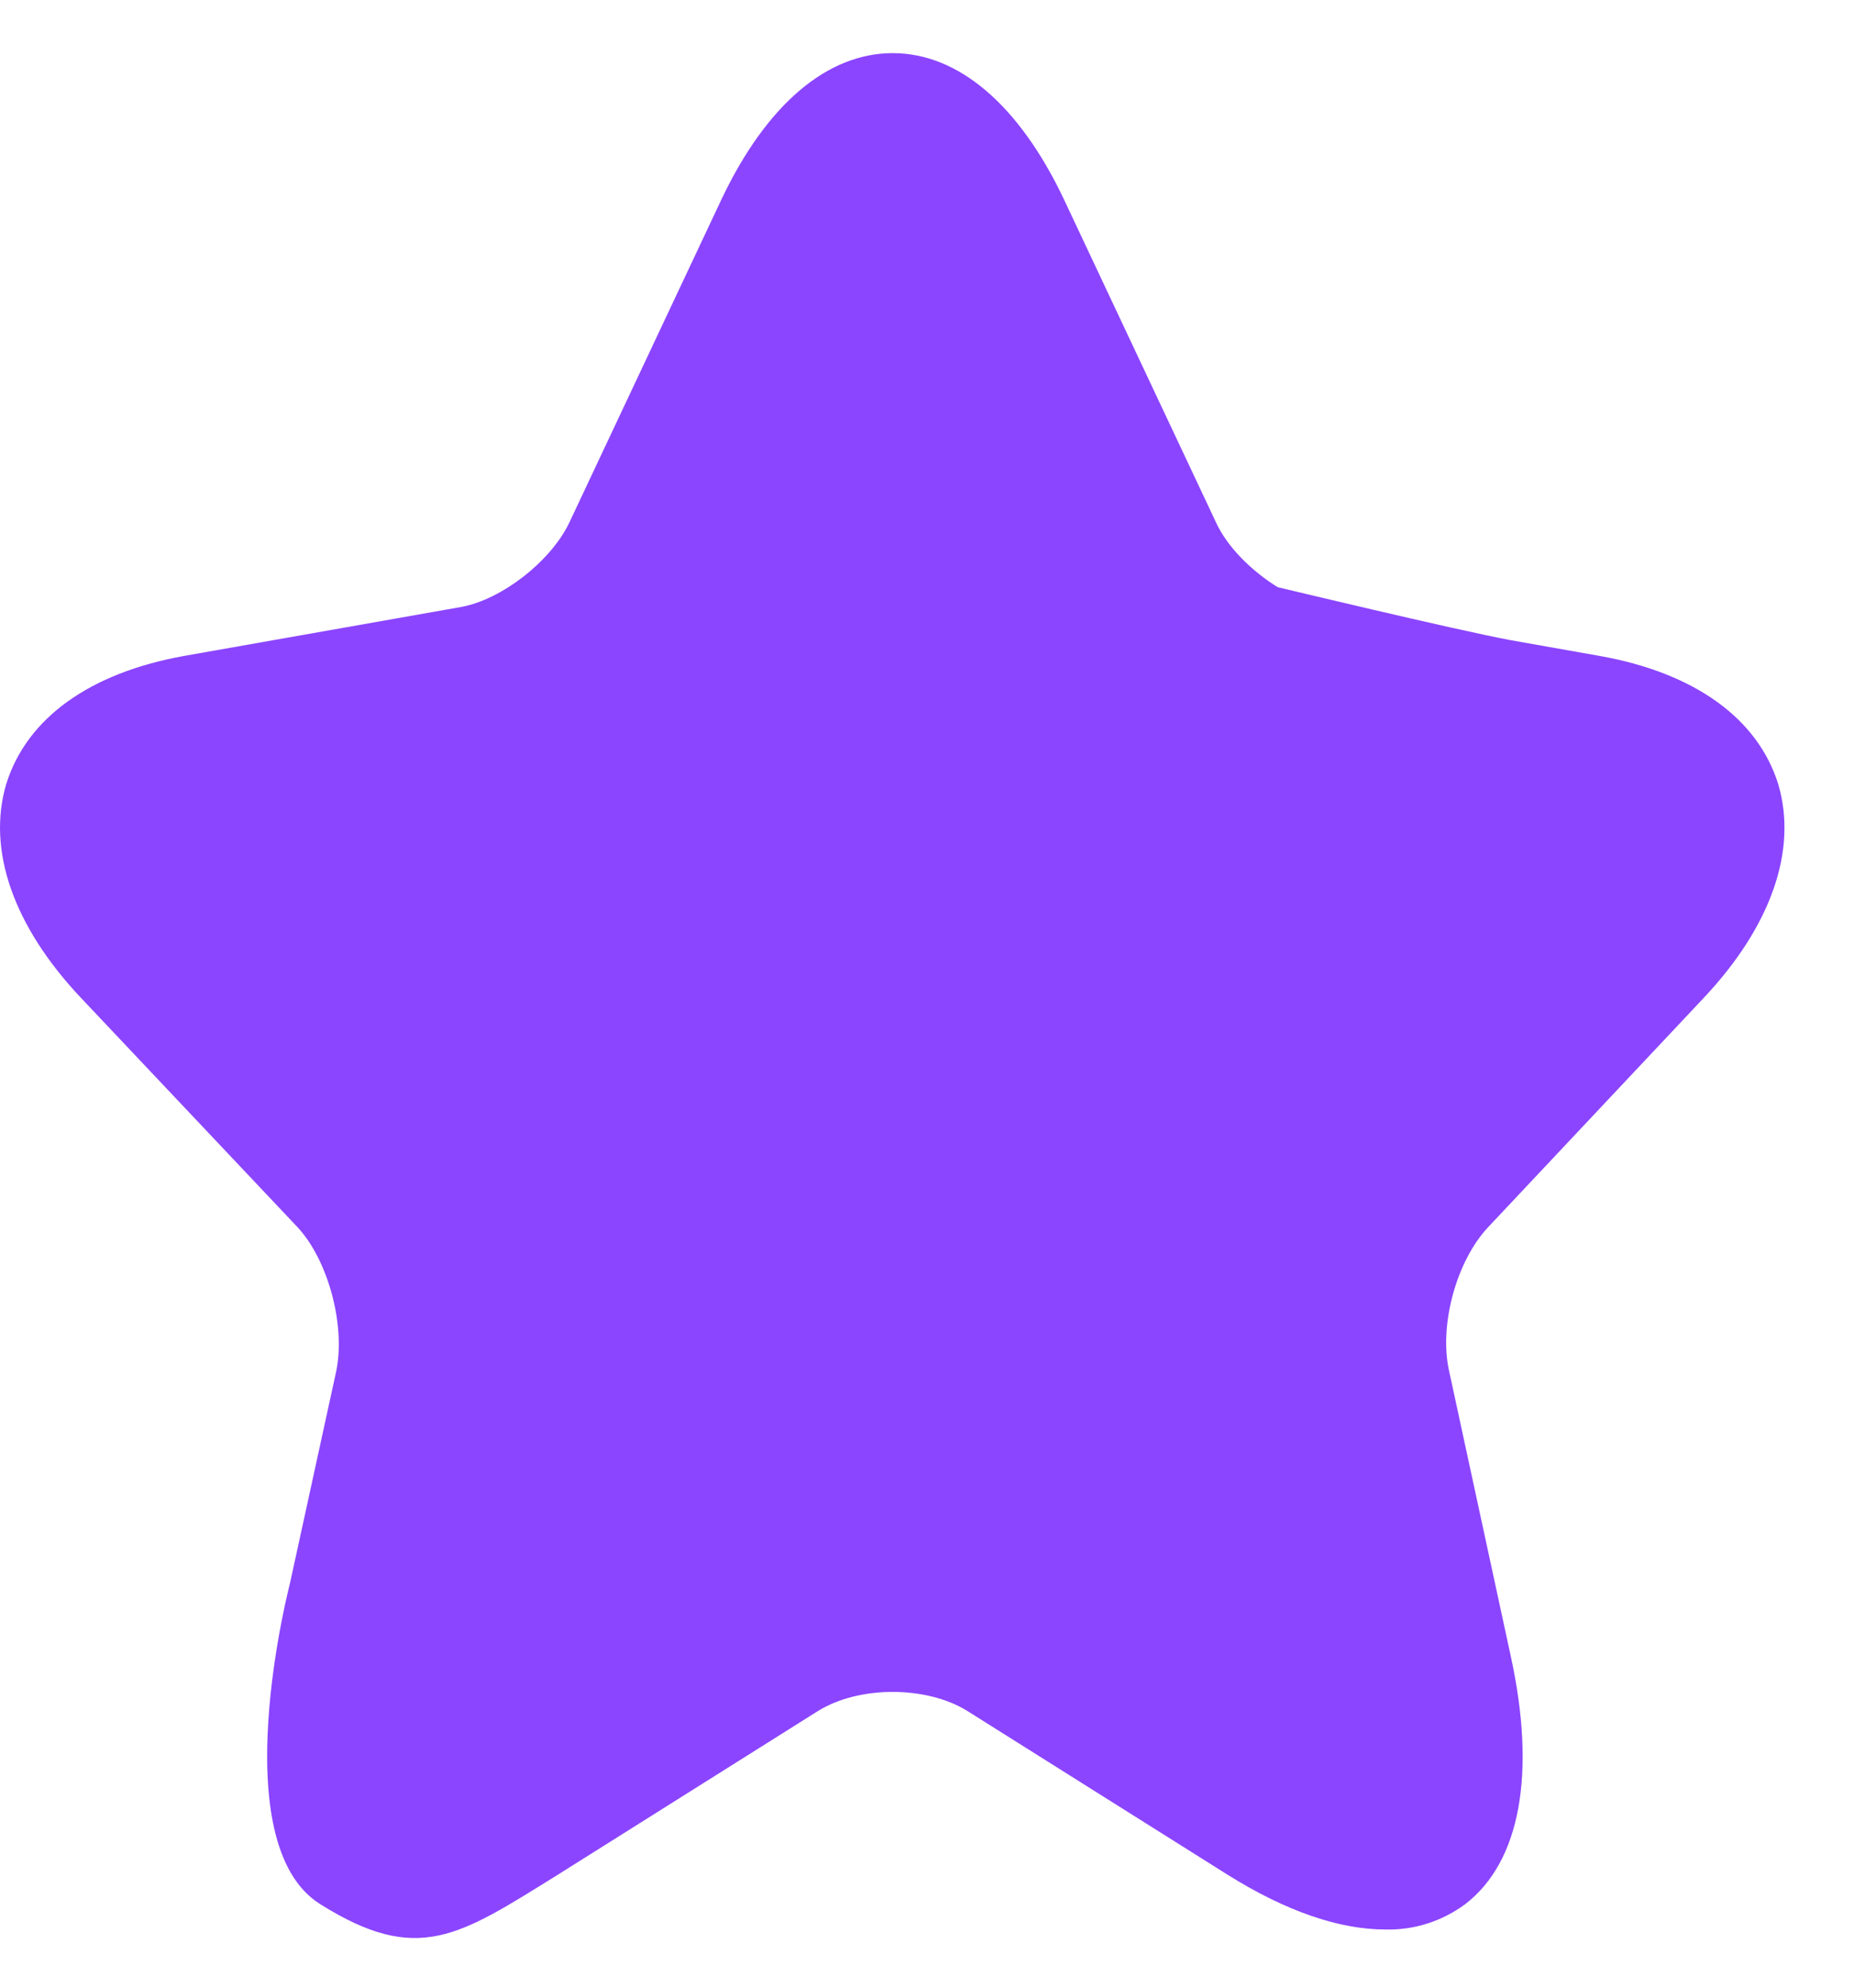 <svg width="14" height="15" viewBox="0 0 14 15" fill="none" xmlns="http://www.w3.org/2000/svg">
    <path d="M2.243 9.257C2.478 9.506 2.612 10.004 2.538 10.352L2.189 11.951C2.189 11.951 1.679 13.906 2.417 14.369C3.156 14.833 3.465 14.611 4.21 14.149L6.177 12.912C6.486 12.72 6.996 12.72 7.305 12.912L9.272 14.149C9.715 14.426 10.118 14.561 10.46 14.561C10.676 14.567 10.888 14.5 11.065 14.369C11.481 14.049 11.602 13.381 11.407 12.493L10.944 10.353C10.863 10.005 10.997 9.515 11.239 9.259L12.864 7.532C13.374 6.991 13.575 6.416 13.428 5.918C13.273 5.421 12.797 5.079 12.085 4.951L11.407 4.831C10.984 4.752 9.648 4.431 9.648 4.431C9.453 4.31 9.272 4.133 9.185 3.948L8.03 1.496C7.694 0.792 7.238 0.401 6.741 0.401C6.244 0.401 5.788 0.792 5.452 1.496L4.297 3.948C4.156 4.239 3.787 4.524 3.485 4.58L1.39 4.95C0.678 5.078 0.202 5.419 0.047 5.917C-0.1 6.414 0.101 6.99 0.611 7.53L2.243 9.257Z" fill="#8B45FF"/>
</svg>
